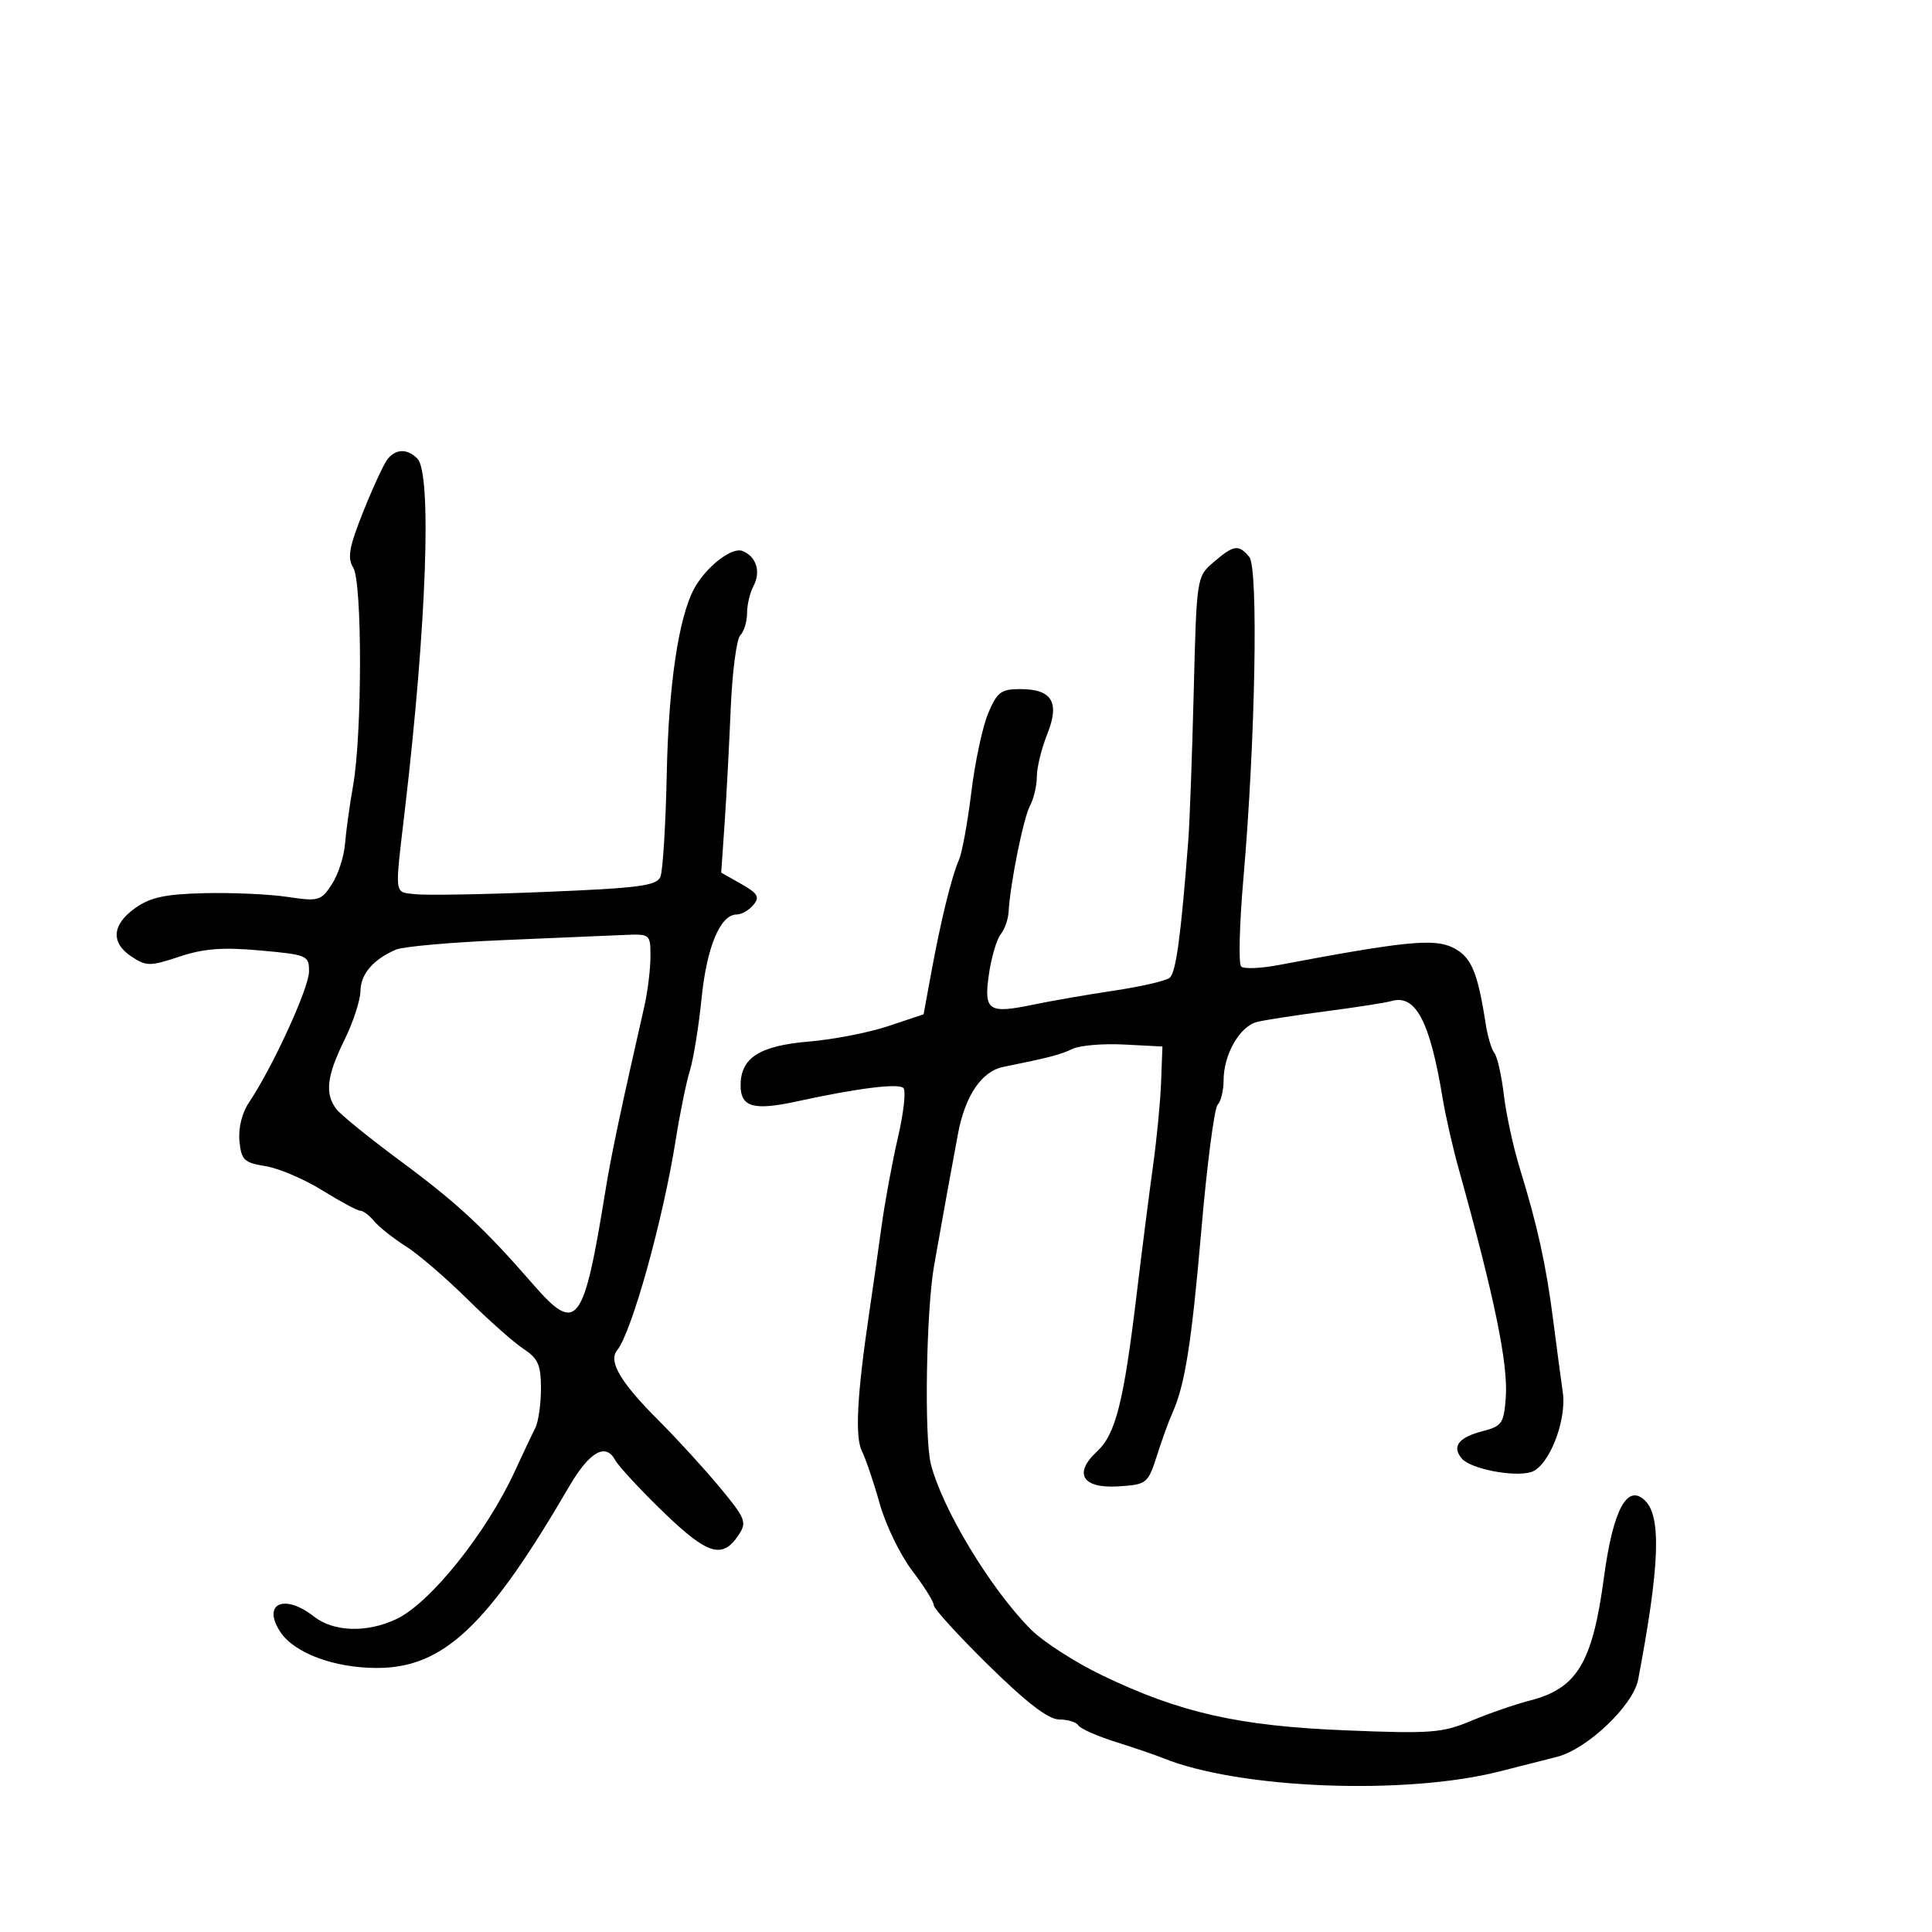 <svg xmlns="http://www.w3.org/2000/svg" width="300" height="300" viewBox="0 0 300 300" version="1.1">
  <defs/>
  <path d="M60.214,71.25 C61.514,69.673 63.254,69.654 64.8,71.2 C67.075,73.475 66.257,96.821 62.899,125.5 C61.77,135.136 61.366,137.642 62.333,138.401 C62.764,138.739 63.467,138.73 64.5,138.851 C66.15,139.044 75.232,138.884 84.683,138.496 C99.259,137.898 101.97,137.541 102.551,136.145 C102.928,135.24 103.372,127.975 103.538,120 C103.821,106.355 105.375,95.889 107.778,91.427 C109.592,88.06 113.604,84.911 115.267,85.549 C117.434,86.38 118.192,88.773 116.996,91.007 C116.448,92.031 116,93.933 116,95.234 C116,96.535 115.527,98.073 114.949,98.651 C114.371,99.229 113.701,104.382 113.462,110.101 C113.222,115.821 112.792,123.875 112.507,128 L111.989,135.5 L115.103,137.266 C117.688,138.732 118.009,139.285 116.987,140.516 C116.309,141.332 115.146,142 114.401,142 C111.85,142 109.748,147.009 108.941,155.008 C108.499,159.391 107.682,164.444 107.125,166.238 C106.567,168.032 105.577,172.875 104.925,177 C102.958,189.431 98.101,206.871 95.822,209.686 C94.424,211.413 96.362,214.669 102.347,220.649 C105.181,223.481 109.438,228.139 111.806,230.999 C115.781,235.801 116.002,236.365 114.691,238.35 C112.184,242.145 109.884,241.444 103,234.786 C99.425,231.329 96.05,227.682 95.5,226.682 C94.019,223.991 91.506,225.457 88.368,230.841 C75.748,252.498 68.859,259 58.536,259 C51.87,259 45.68,256.686 43.518,253.387 C40.645,249.002 44.147,247.397 48.727,251 C51.804,253.42 56.975,253.58 61.575,251.397 C66.817,248.91 75.526,238.037 79.917,228.5 C81.183,225.75 82.62,222.719 83.109,221.764 C83.599,220.809 84,218.048 84,215.629 C84,211.955 83.556,210.939 81.303,209.463 C79.819,208.491 75.882,205.001 72.553,201.709 C69.224,198.416 64.918,194.721 62.985,193.497 C61.052,192.273 58.86,190.536 58.113,189.636 C57.366,188.736 56.39,188 55.944,188 C55.498,188 52.845,186.578 50.049,184.84 C47.253,183.102 43.286,181.409 41.233,181.078 C37.885,180.539 37.467,180.136 37.181,177.168 C36.989,175.169 37.578,172.797 38.67,171.179 C42.281,165.825 47.967,153.436 47.983,150.888 C47.999,148.36 47.757,148.254 40.409,147.588 C34.589,147.061 31.663,147.283 27.873,148.542 C23.319,150.055 22.736,150.057 20.465,148.569 C17.162,146.405 17.356,143.594 20.989,141.008 C23.341,139.333 25.63,138.84 31.739,138.69 C36.007,138.586 41.806,138.845 44.623,139.268 C49.471,139.994 49.842,139.89 51.516,137.335 C52.489,135.85 53.413,133.029 53.57,131.067 C53.726,129.105 54.292,125.025 54.827,122 C56.249,113.964 56.262,90.392 54.845,88.123 C53.905,86.619 54.21,84.943 56.433,79.381 C57.945,75.596 59.647,71.938 60.214,71.25 Z M188.461,87.28 C191.575,84.601 192.334,84.493 193.989,86.487 C195.425,88.217 194.933,115.032 193.074,136.425 C192.456,143.534 192.299,149.678 192.725,150.079 C193.151,150.479 195.75,150.381 198.5,149.86 C217.911,146.184 222.615,145.706 225.535,147.111 C228.434,148.506 229.438,150.816 230.698,159 C230.994,160.925 231.605,162.961 232.054,163.525 C232.504,164.089 233.162,167.014 233.517,170.025 C233.872,173.036 235.007,178.233 236.038,181.574 C238.737,190.319 240.088,196.475 241.179,205 C241.707,209.125 242.377,214.16 242.669,216.189 C243.305,220.621 240.502,227.706 237.769,228.573 C235.115,229.416 228.319,228.089 226.971,226.466 C225.407,224.58 226.496,223.187 230.299,222.208 C233.217,221.456 233.528,220.995 233.818,216.983 C234.194,211.769 232.056,201.394 226.505,181.5 C225.584,178.2 224.459,173.25 224.006,170.5 C222.035,158.552 219.811,154.342 216.052,155.447 C215.199,155.698 210.675,156.404 206,157.015 C201.325,157.626 196.472,158.376 195.215,158.68 C192.525,159.333 190,163.724 190,167.75 C190,169.318 189.582,171.027 189.072,171.55 C188.561,172.072 187.423,180.823 186.544,190.996 C185.011,208.72 183.99,215.139 182.007,219.5 C181.507,220.6 180.449,223.525 179.655,226 C178.254,230.369 178.082,230.509 173.732,230.8 C168.085,231.177 166.62,228.835 170.344,225.381 C173.237,222.699 174.483,217.765 176.498,201 C177.324,194.125 178.471,185.125 179.047,181 C179.622,176.875 180.184,171.025 180.296,168 L180.5,162.5 L174.539,162.194 C171.261,162.025 167.661,162.329 166.539,162.868 C164.648,163.778 162.918,164.229 155.795,165.667 C152.439,166.345 149.877,170.113 148.767,176 C147.763,181.327 146.509,188.238 145.048,196.5 C143.819,203.449 143.495,223.182 144.542,227.328 C146.3,234.29 153.782,246.678 160.041,252.988 C161.943,254.906 166.943,258.129 171.152,260.15 C183.268,265.969 192.304,268.01 208.933,268.688 C222.239,269.23 223.933,269.1 228.5,267.189 C231.25,266.038 235.329,264.63 237.565,264.059 C244.879,262.194 247.287,258.197 249.05,245 C250.465,234.407 252.69,230.262 255.469,233.041 C258.006,235.577 257.702,243.273 254.371,260.809 C253.609,264.821 246.442,271.63 241.74,272.81 C239.408,273.395 235.475,274.394 233,275.031 C218.3,278.811 192.29,277.786 180.5,272.961 C179.4,272.511 176.143,271.401 173.262,270.495 C170.381,269.589 167.767,268.431 167.453,267.924 C167.139,267.416 165.799,267 164.475,267 C162.803,267 159.464,264.442 153.534,258.618 C148.84,254.008 145,249.798 145,249.262 C145,248.726 143.489,246.309 141.643,243.891 C139.796,241.472 137.529,236.795 136.604,233.497 C135.68,230.199 134.435,226.527 133.839,225.338 C132.74,223.144 133.081,216.612 134.951,204 C135.481,200.425 136.347,194.35 136.874,190.5 C137.401,186.65 138.557,180.384 139.442,176.576 C140.328,172.768 140.703,169.332 140.276,168.94 C139.45,168.183 133.13,168.978 123.803,171.012 C117.012,172.493 115,171.926 115,168.531 C115,164.26 117.929,162.38 125.592,161.735 C129.391,161.415 134.956,160.331 137.958,159.326 L143.415,157.5 L144.61,151 C146.1,142.895 147.768,136.11 148.913,133.5 C149.396,132.4 150.258,127.675 150.829,123 C151.399,118.325 152.578,112.813 153.447,110.75 C154.828,107.473 155.451,107 158.391,107 C163.374,107 164.602,109.039 162.613,114.009 C161.726,116.226 161,119.186 161,120.586 C161,121.986 160.521,124.026 159.936,125.12 C158.912,127.033 156.852,137.254 156.615,141.597 C156.552,142.75 155.994,144.325 155.376,145.097 C154.758,145.869 153.942,148.641 153.564,151.257 C152.736,156.974 153.451,157.461 160.51,155.987 C163.254,155.414 168.875,154.44 173,153.823 C177.125,153.206 180.998,152.317 181.606,151.848 C182.6,151.081 183.356,145.54 184.518,130.5 C184.731,127.75 185.108,117.413 185.358,107.53 C185.811,89.574 185.813,89.558 188.461,87.28 Z M78,145.986 C70.025,146.322 62.6,146.982 61.5,147.451 C57.959,148.962 56.001,151.246 55.969,153.905 C55.952,155.332 54.831,158.75 53.478,161.5 C50.724,167.098 50.409,169.852 52.25,172.238 C52.938,173.129 57.41,176.752 62.188,180.288 C71.002,186.81 75.142,190.655 82.699,199.34 C89.603,207.275 90.608,205.971 94.061,184.59 C94.896,179.422 96.495,171.862 100.044,156.307 C100.57,154.001 101,150.514 101,148.557 C101,145.01 100.988,145.001 96.75,145.187 C94.412,145.289 85.975,145.649 78,145.986 Z"/>
</svg>

